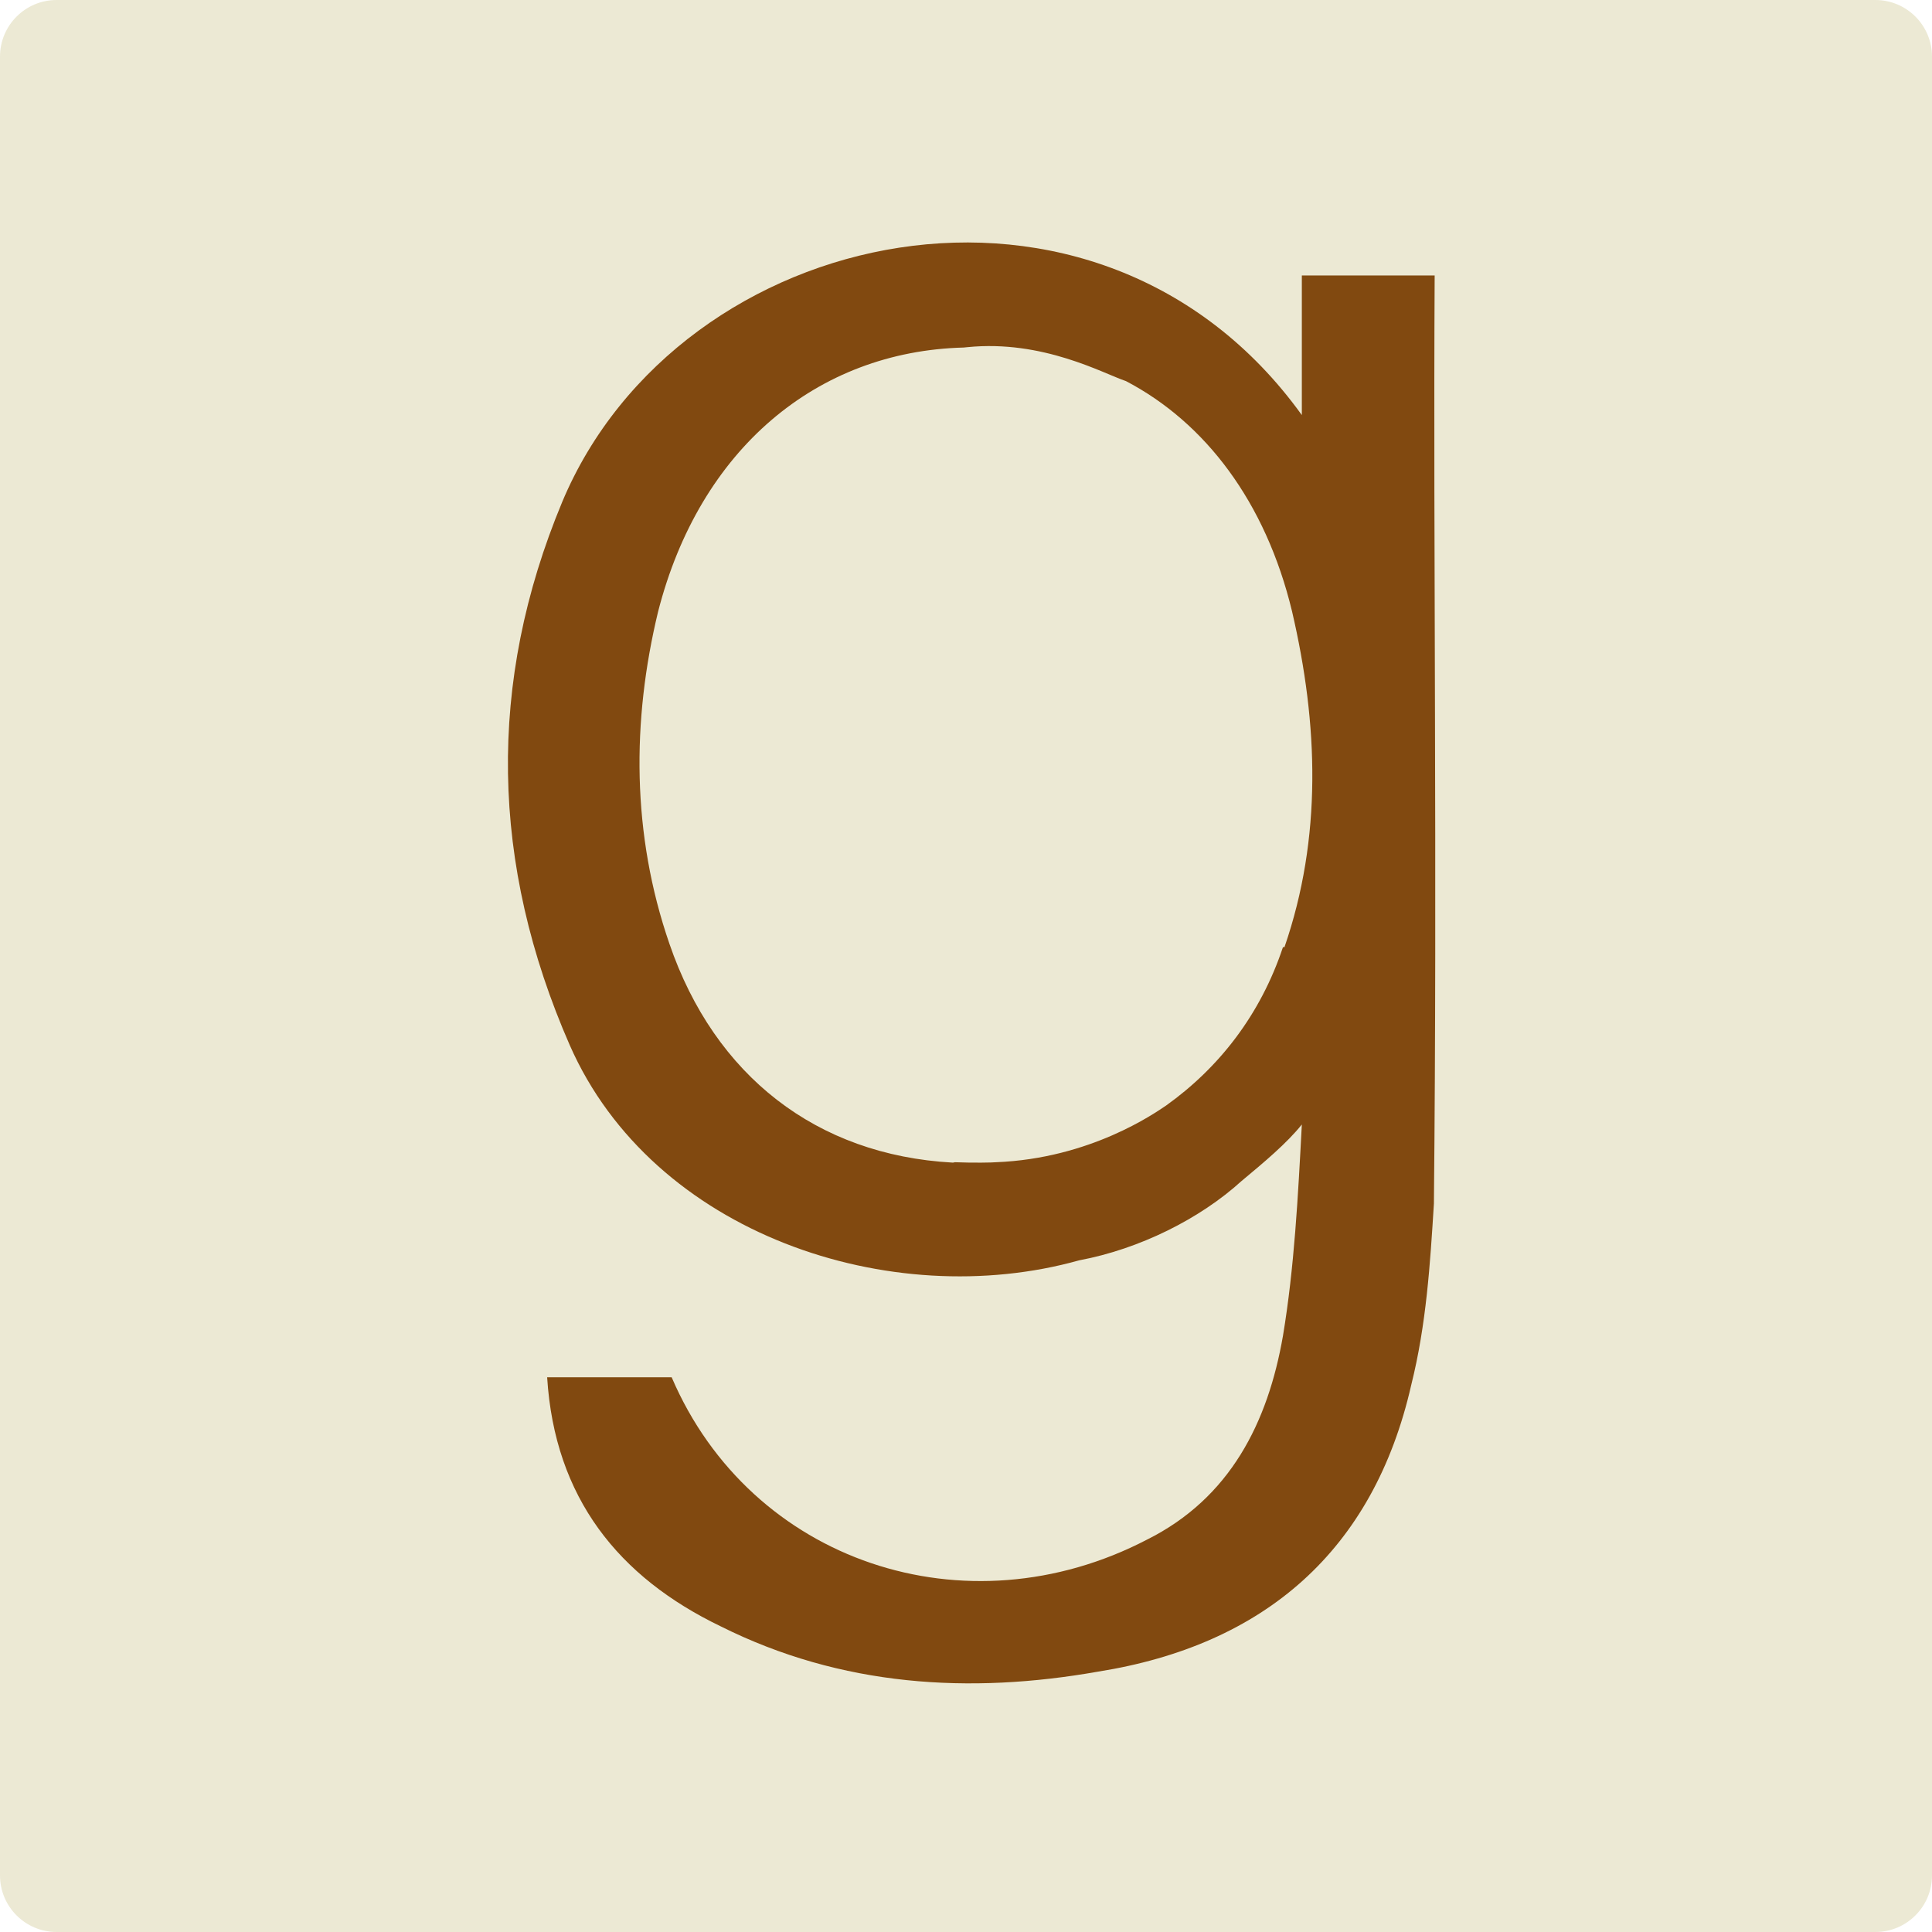 <svg version="1.2" baseProfile="tiny-ps" xmlns="http://www.w3.org/2000/svg" viewBox="0 0 512 512" width="1024" height="1024">
	<title>icon-svg</title>
	<style>
		tspan { white-space:pre }
		.shp0 { fill: #ece9d4 } 
		.shp1 { fill: #814910 } 
	</style>
	<path id="Layer" class="shp0" d="M0 15C0 6.72 6.72 0 15 0L497 0C505.28 0 512 6.72 512 15L512 497C512 505.28 505.28 512 497 512L15 512C6.72 512 0 505.28 0 497L0 15Z" />
	<path id="Layer" fill-rule="evenodd" class="shp1" d="M380.2 73C379.8 146 380.9 229 380 319C379 335 378 351 374 367C364 411 335 436 291 443C257 449 223 447 191 431C164 418 147 397 145 365L178 365C199 414 256 433 304 408C326 397 336 377 340 354C343 336 344 317 345 298C341 303 335 308 329 313C318 323 302 331 286 334C236 348 173 327 151 277C130 229 129 181 149 133C180 59 291 35 345 110L345 73L380.2 73ZM340.4 251C350.4 222 349.4 192 342.4 162C335.4 133 319.4 112 298.4 101C292.4 99 276.4 90 256.4 92C256.4 92 256.3 92 255.4 92.1C216.4 93.1 185.4 119.1 174.4 162.1C167.4 191.1 167.4 221.1 177.4 250.1C189.4 285.1 216.4 306.1 252.4 308.1C252.7 308.1 252.8 308.1 253 308C258 308.2 263 308.1 264 308C289 307 306 295 309 293C323 283 334 269 340 251L340.4 251Z" />
</svg>